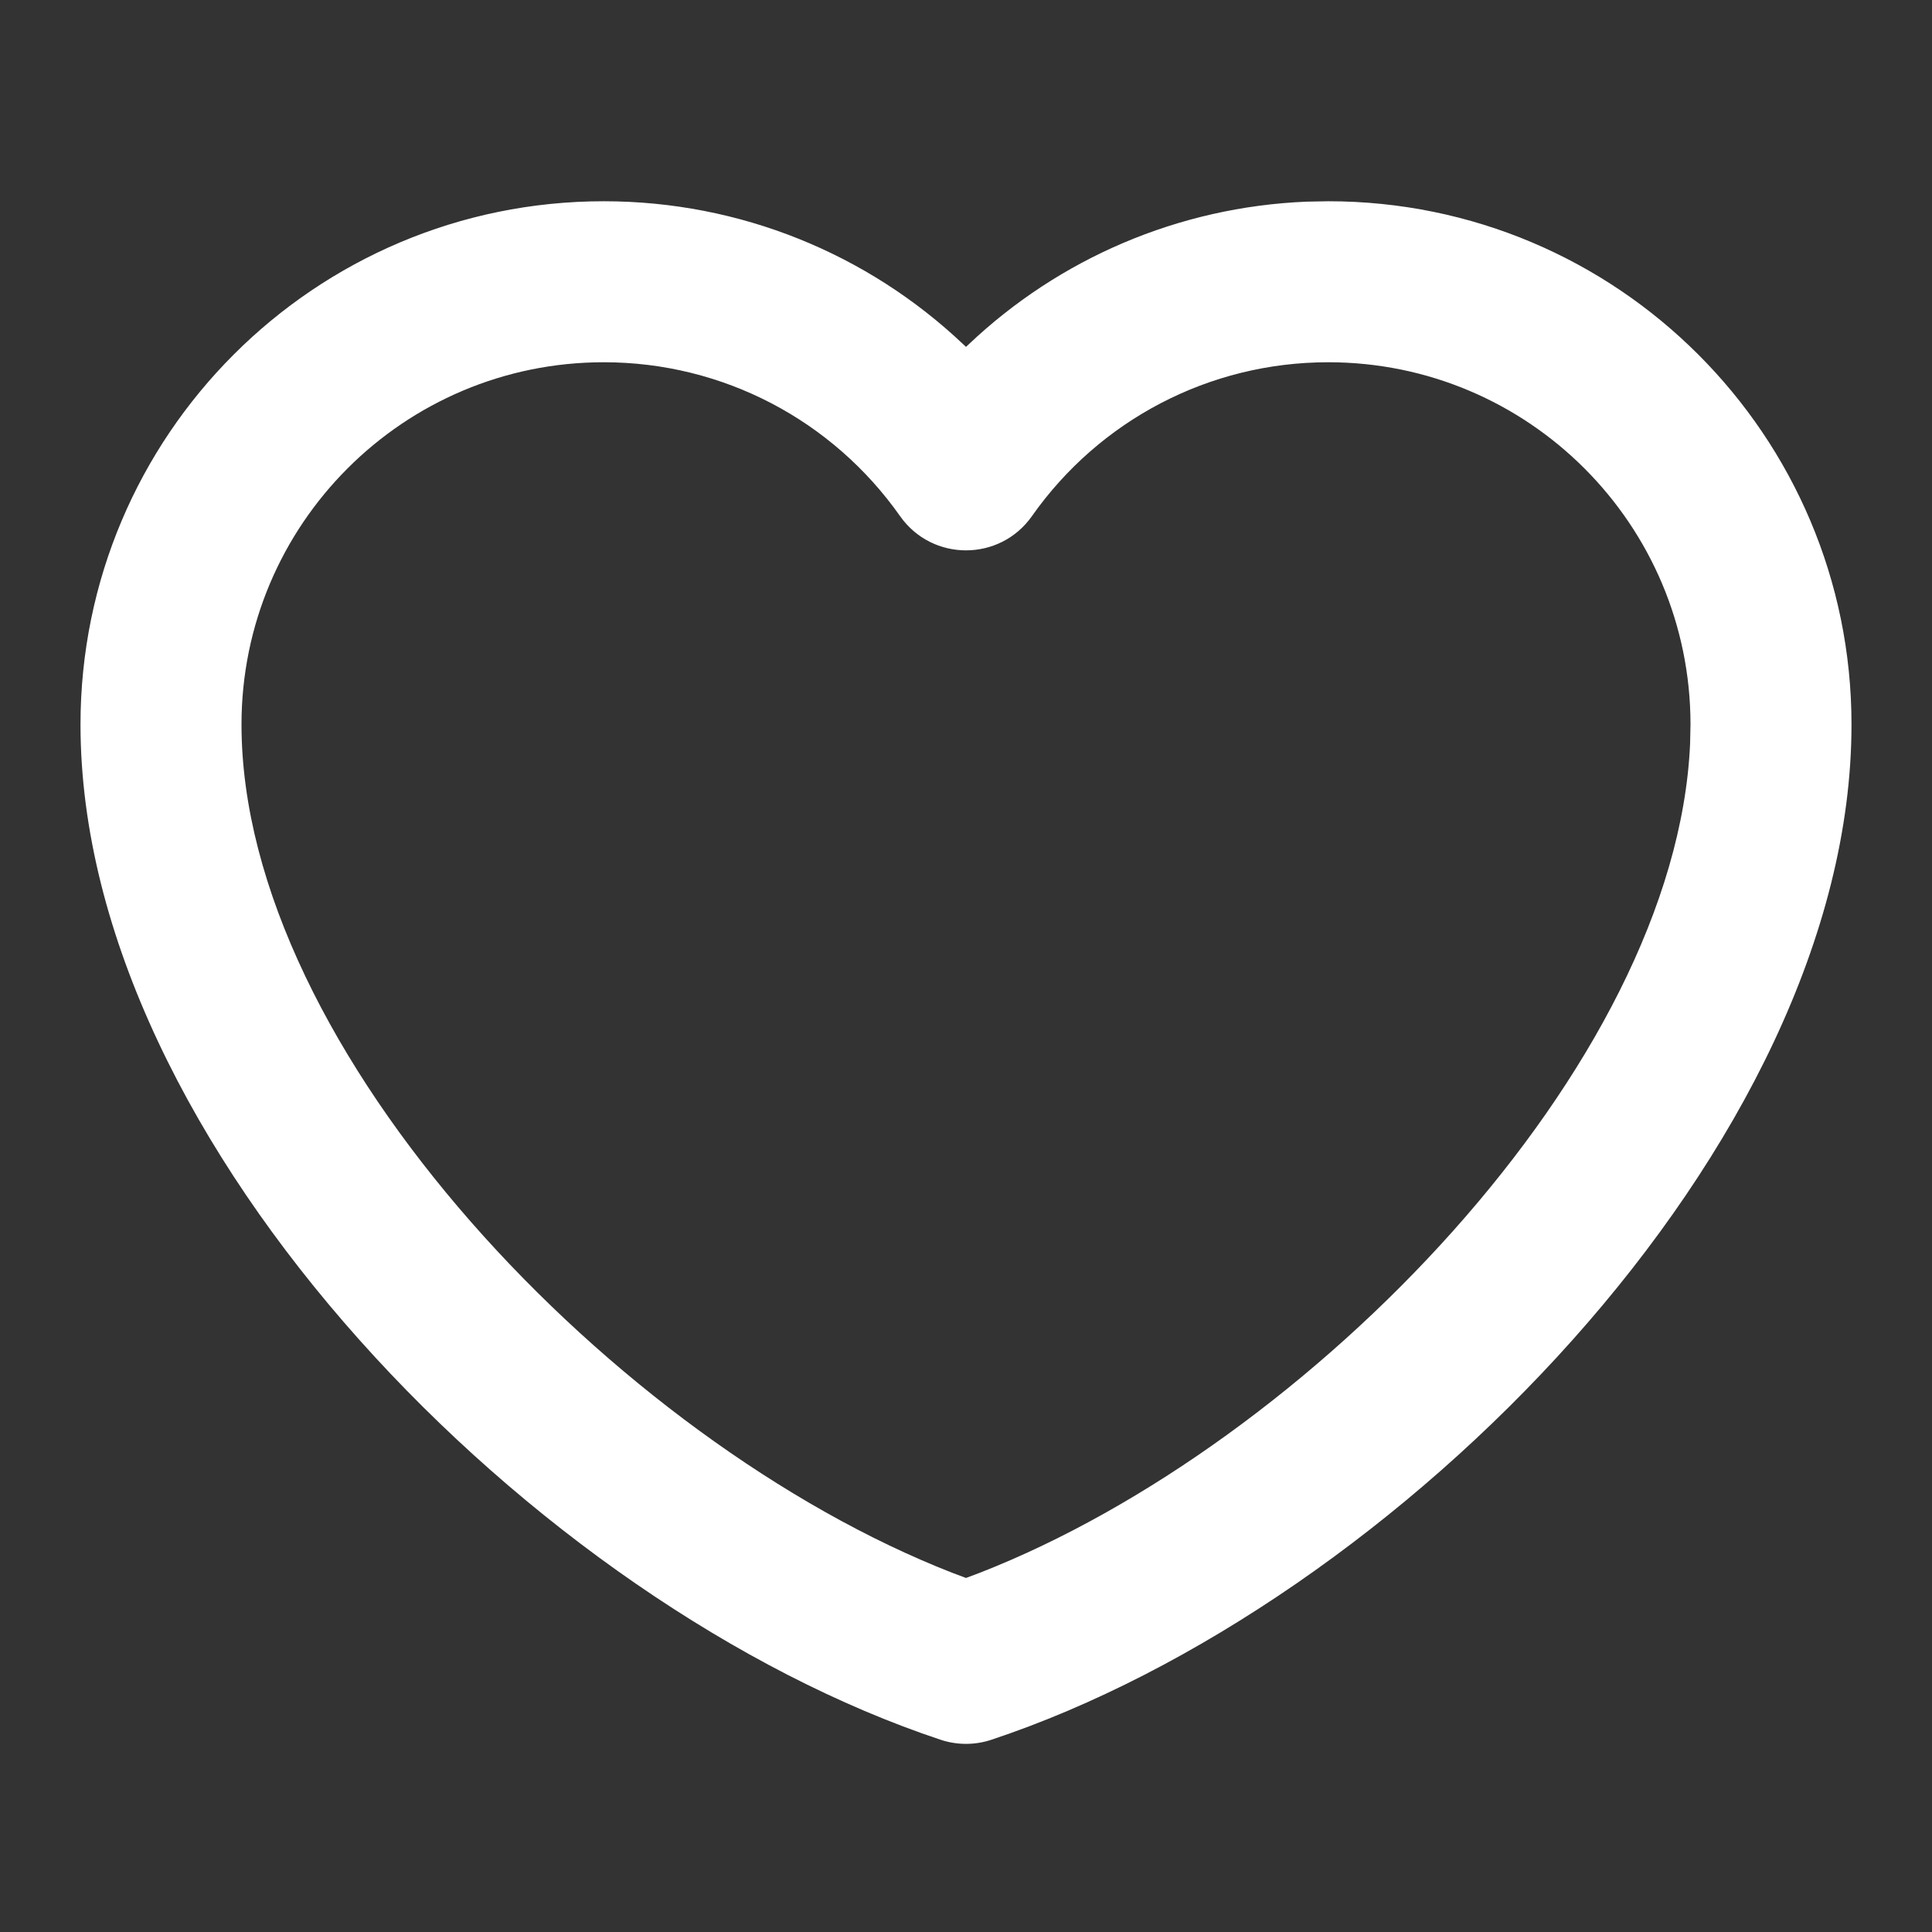 <?xml version="1.0" encoding="UTF-8"?>
<svg width="24px" height="24px" viewBox="0 0 24 24" version="1.1" xmlns="http://www.w3.org/2000/svg" xmlns:xlink="http://www.w3.org/1999/xlink">
    <rect x="0" y="0" width="24" height="24" fill="#333333" stroke="none"/>
    <title>icon/24px/领取</title>
    <g id="控件" stroke="none" stroke-width="1" fill="none" fill-rule="evenodd">
        <g id="icon/24px/领取备份" fill="#FFFFFF" fill-rule="nonzero">
            <g id="icon/14px/like" transform="translate(2, 3.5)">
                <path d="M14.233,-0.995 C12.639,-0.93 11.156,-0.287 10.032,0.779 L10,0.809 L9.968,0.779 C8.781,-0.346 7.195,-1 5.5,-1 C1.91,-1 -1,1.91 -1,5.5 C-1,10.723 4.664,16.444 9.685,18.112 C9.889,18.18 10.111,18.18 10.315,18.112 C15.336,16.444 21,10.723 21,5.5 C21,1.91 18.09,-1 14.5,-1 L14.233,-0.995 Z M14.5,1 C16.985,1 19,3.015 19,5.5 L18.995,5.739 C18.818,9.743 14.263,14.439 10.173,16.037 L10,16.102 L9.827,16.037 C5.655,14.407 1,9.553 1,5.5 C1,3.015 3.015,1 5.5,1 C6.983,1 8.344,1.722 9.182,2.913 C9.581,3.478 10.419,3.478 10.818,2.913 C11.656,1.722 13.017,1 14.5,1 Z" id="路径"></path>
            </g>
        </g>
    </g>
</svg>